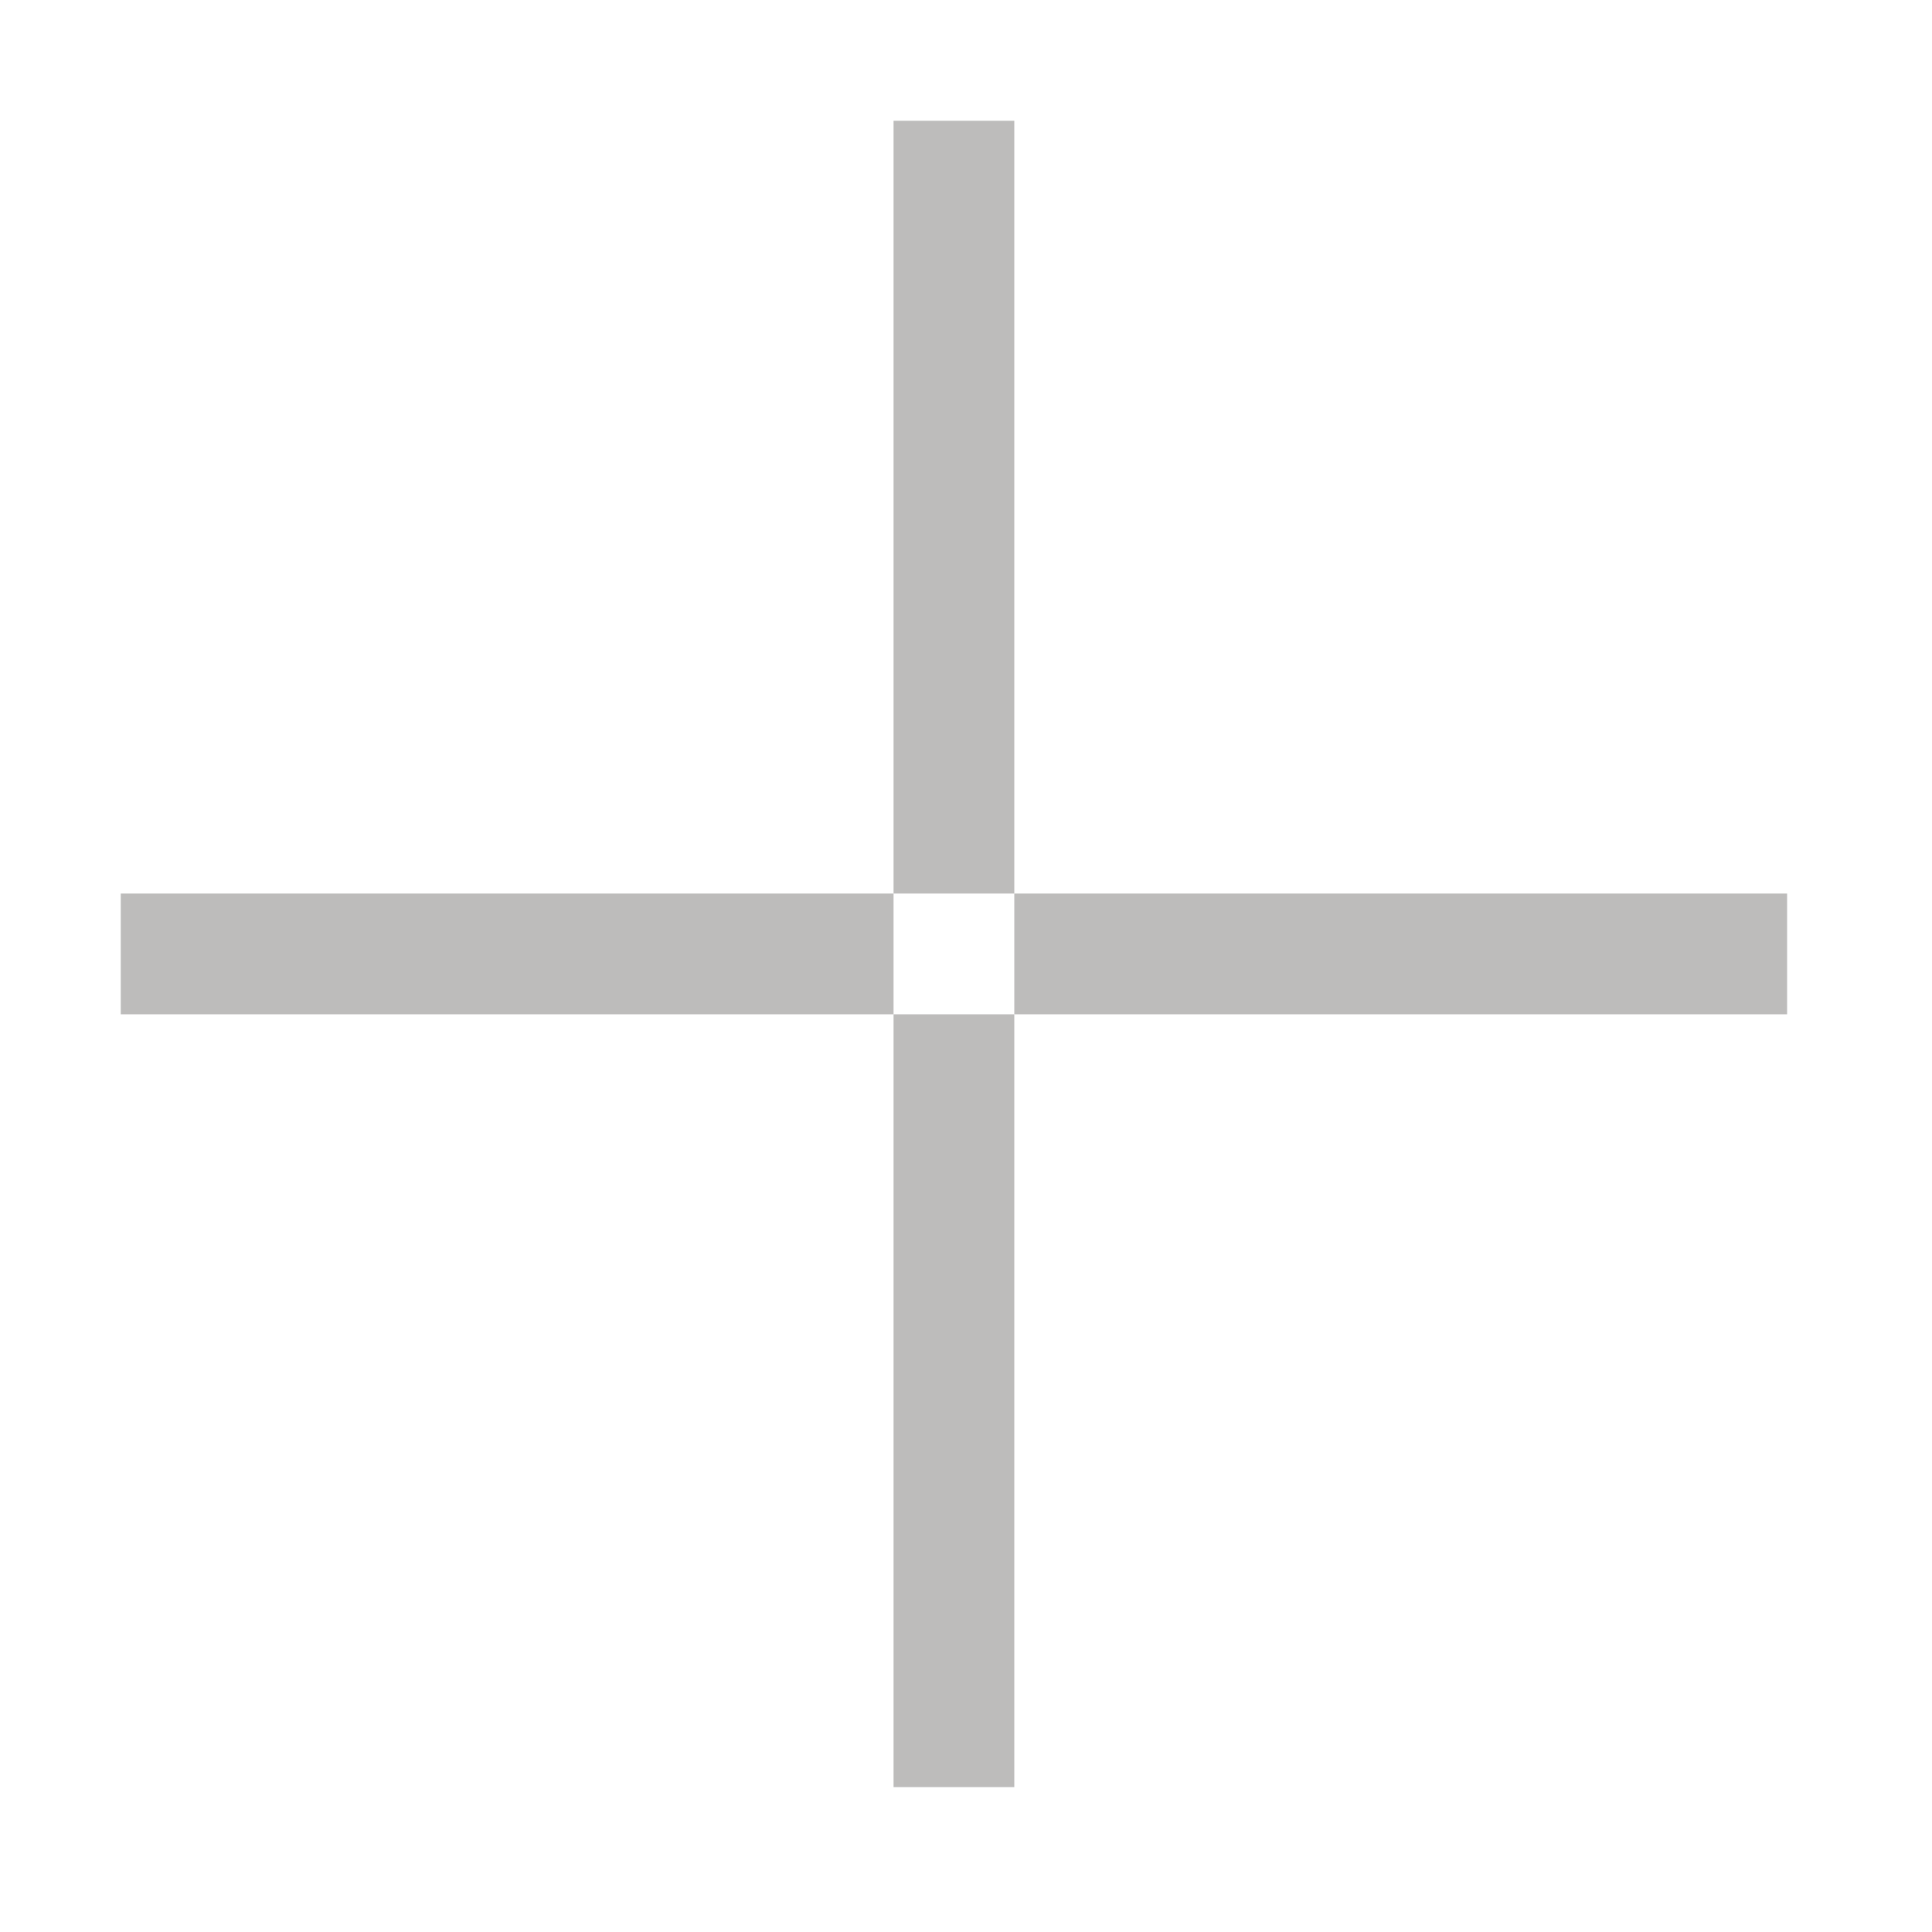 <svg width="16" height="16" viewBox="0 0 16 16" fill="none" xmlns="http://www.w3.org/2000/svg">
    <path d="M8.4 1H7.4V7.4H8.4V1Z" fill="#bdbcbb"/>
    <path d="M8.4 8.4H7.4V14.8H8.4V8.4Z" fill="#bdbcbb"/>
    <path d="M7.4 7.4H1V8.4H7.4V7.4Z" fill="#bdbcbb"/>
    <path d="M14.8 7.4H8.4V8.4H14.8V7.4Z" fill="#bdbcbb"/>
</svg>
